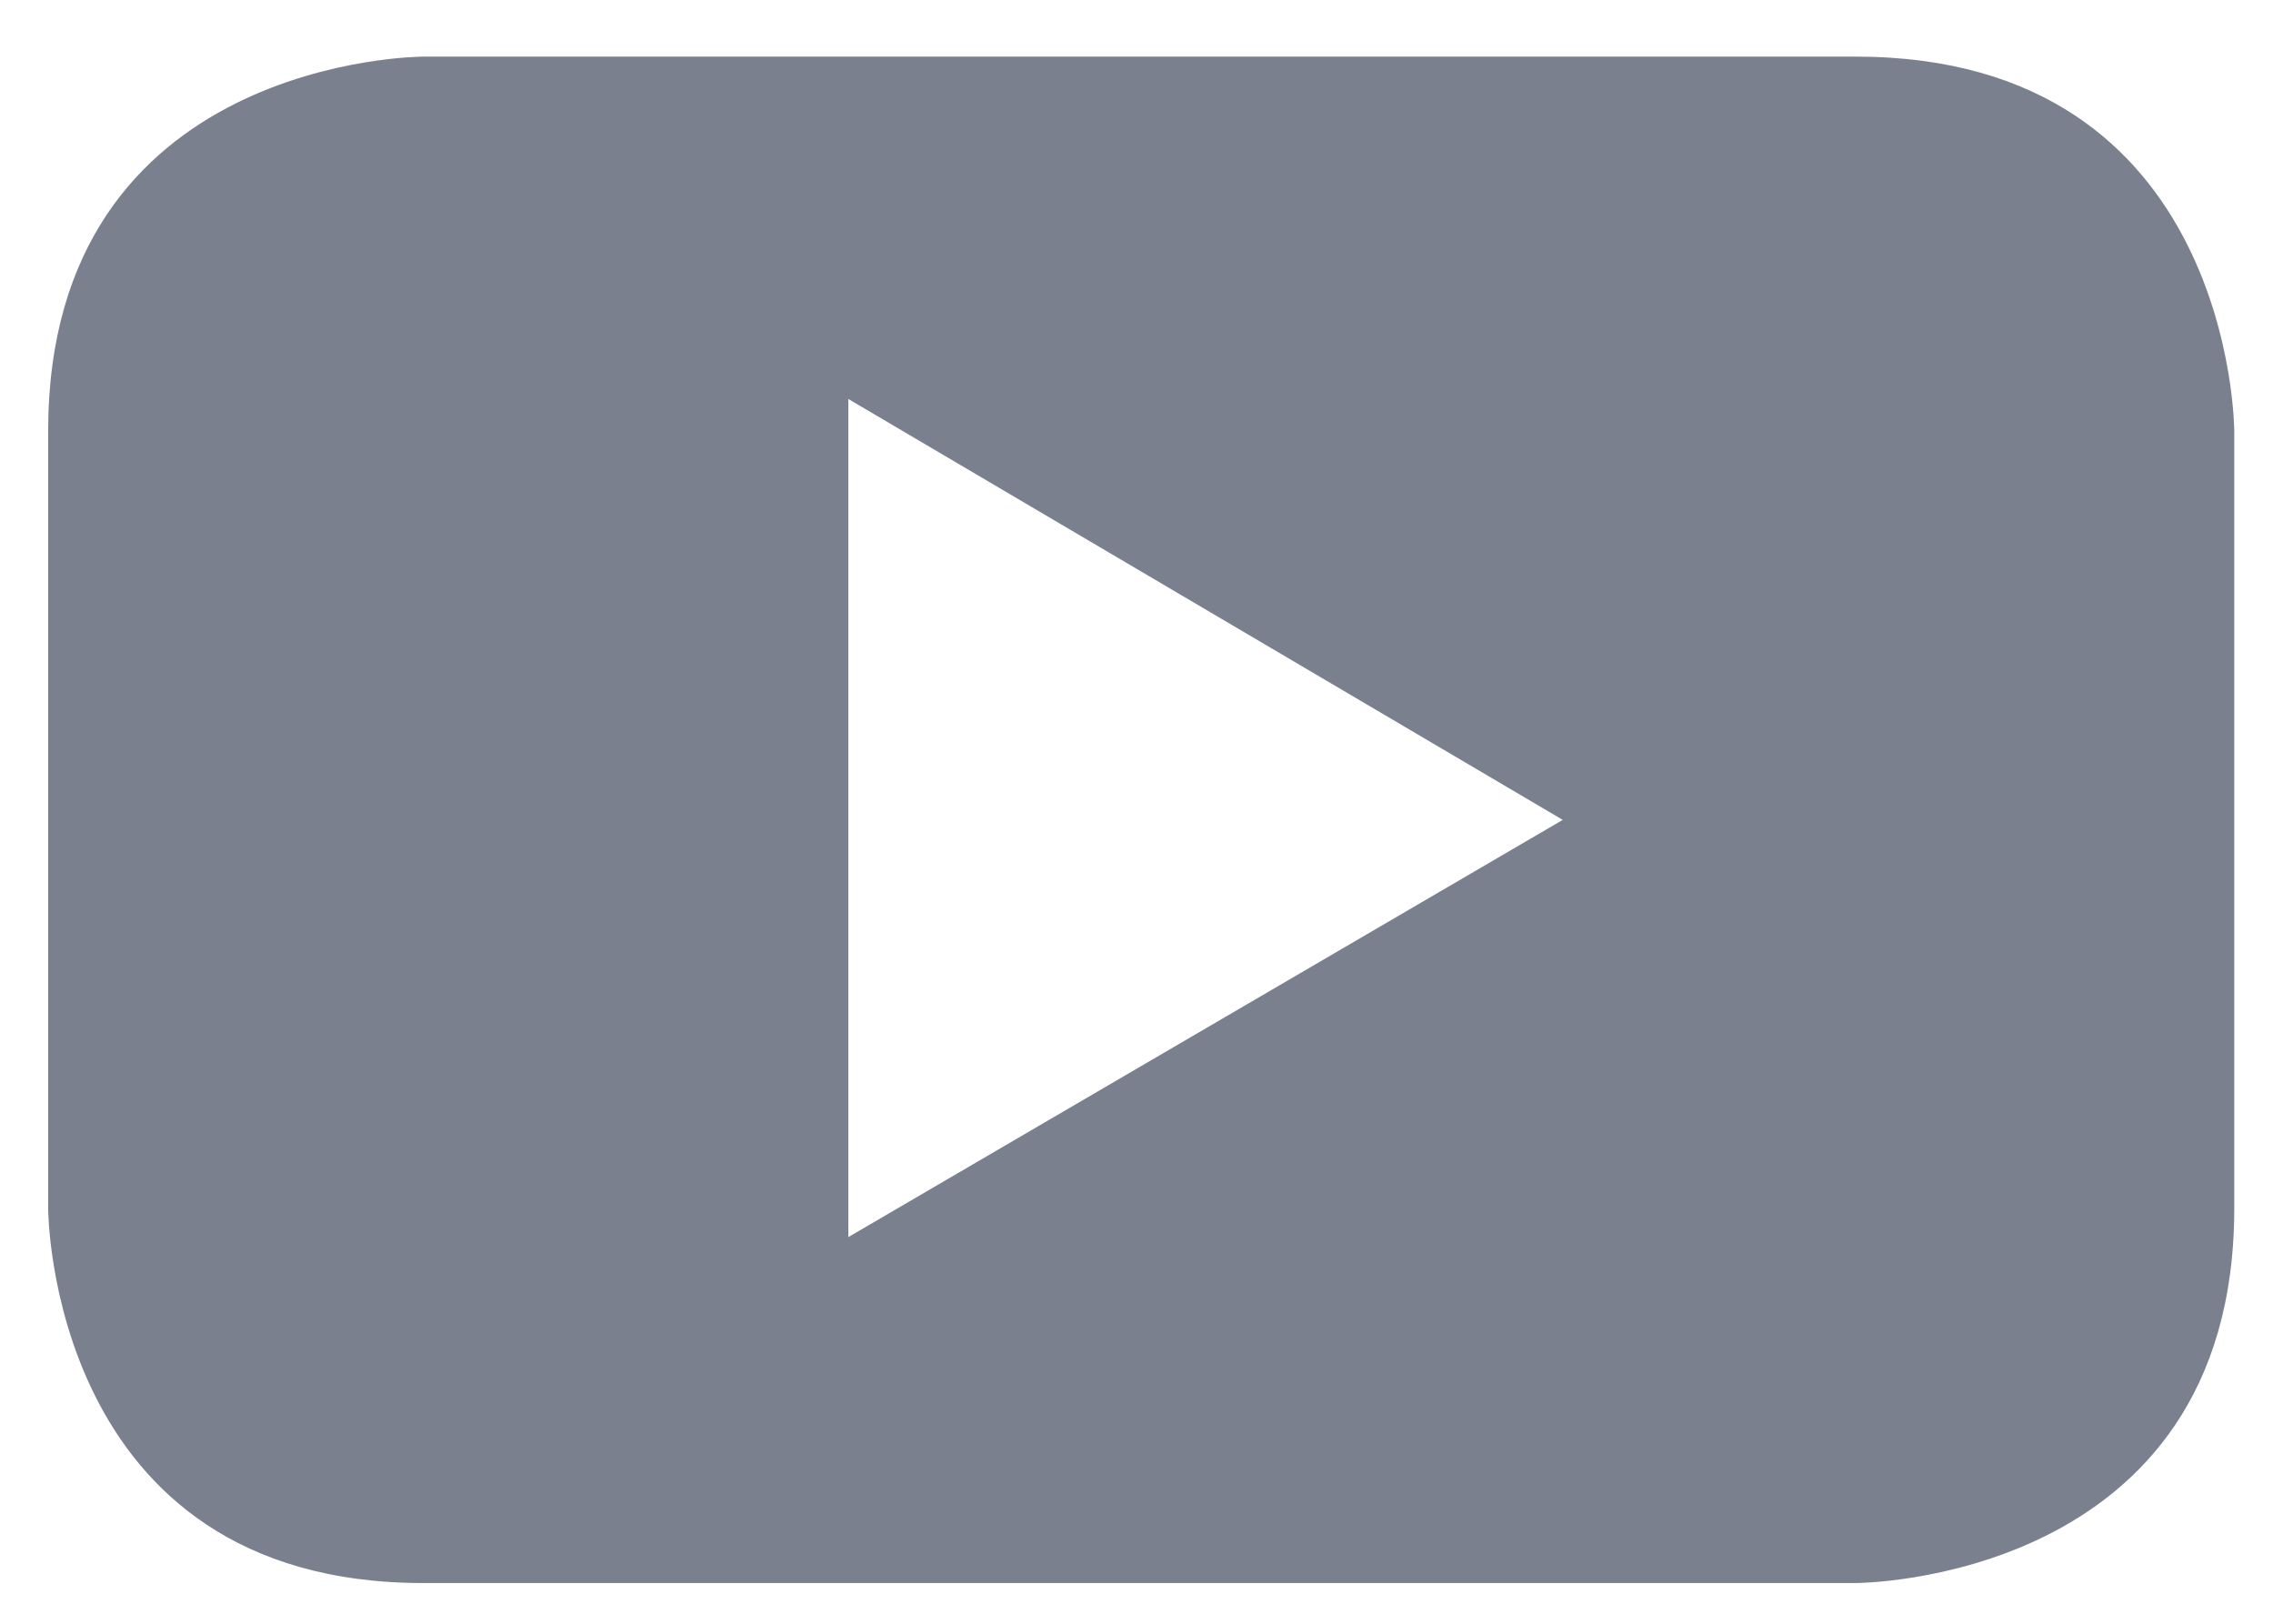 <svg width="21" height="15" viewBox="0 0 21 15" fill="none" xmlns="http://www.w3.org/2000/svg">
<path fill-rule="evenodd" clip-rule="evenodd" d="M20.642 11.164V3.983C20.642 3.983 20.642 0.523 17.144 0.523H3.91C3.91 0.523 0.445 0.523 0.445 3.983V11.164C0.445 11.164 0.445 14.624 3.91 14.624H17.144C17.144 14.624 20.642 14.624 20.642 11.164ZM14.438 7.574L7.838 11.428V3.686L14.438 7.574Z" fill="#7B808F"/>
</svg>
